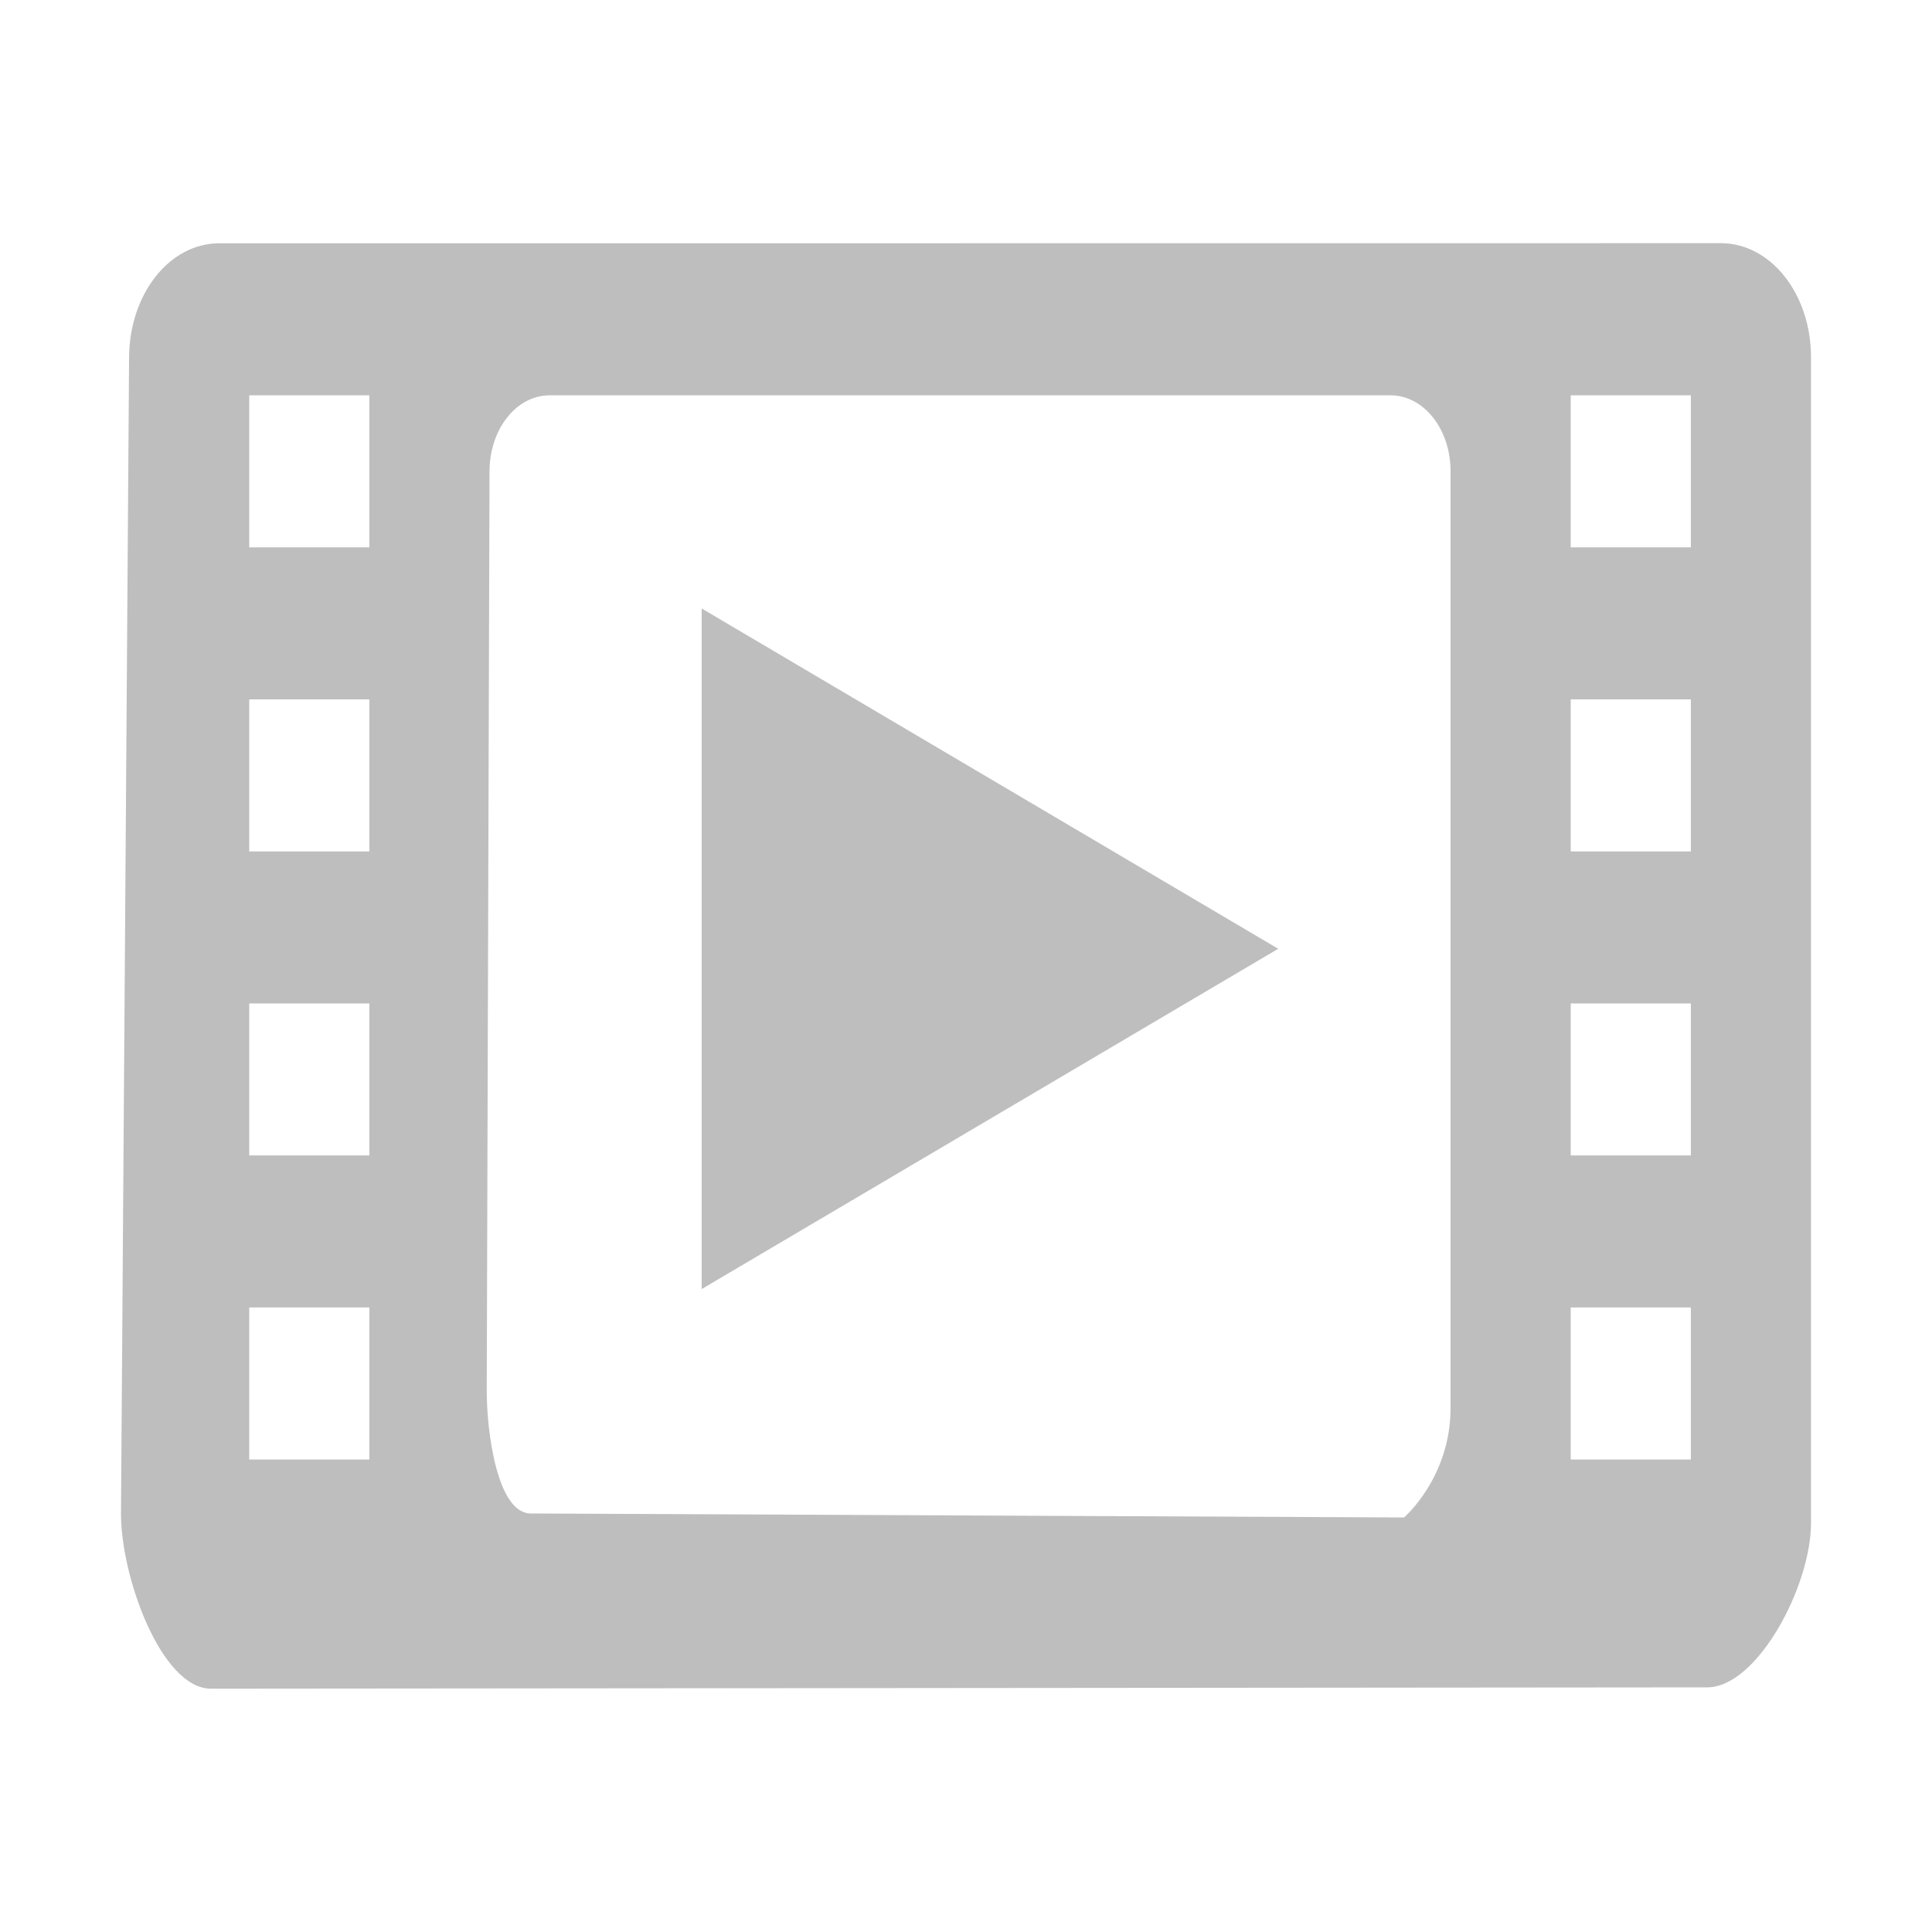 <?xml version="1.0" encoding="UTF-8" standalone="no"?>
<!-- Created with Inkscape (http://www.inkscape.org/) -->

<svg
   xmlns:dc="http://purl.org/dc/elements/1.1/"
   xmlns:cc="http://creativecommons.org/ns#"
   xmlns:rdf="http://www.w3.org/1999/02/22-rdf-syntax-ns#"
   xmlns:svg="http://www.w3.org/2000/svg"
   xmlns="http://www.w3.org/2000/svg"
   xmlns:sodipodi="http://sodipodi.sourceforge.net/DTD/sodipodi-0.dtd"
   xmlns:inkscape="http://www.inkscape.org/namespaces/inkscape"
   version="1.1"
   width="16"
   height="16"
   id="svg3021"
   inkscape:version="0.48.4 r9939"
   sodipodi:docname="folder-videos-symbolic.svg">
  <sodipodi:namedview
     pagecolor="#ffffff"
     bordercolor="#666666"
     borderopacity="1"
     objecttolerance="10"
     gridtolerance="10"
     guidetolerance="10"
     inkscape:pageopacity="0"
     inkscape:pageshadow="2"
     inkscape:window-width="1366"
     inkscape:window-height="695"
     id="namedview7"
     showgrid="false"
     inkscape:zoom="23.960287"
     inkscape:cx="-0.13993264"
     inkscape:cy="8.5773307"
     inkscape:window-x="0"
     inkscape:window-y="0"
     inkscape:window-maximized="1"
     inkscape:current-layer="svg3021" />
  <defs
     id="defs3023" />
  <path
     style="color:#bebebe;fill:#bebebe;fill-opacity:1;fill-rule:nonzero;stroke:none;stroke-width:1;marker:none;visibility:visible;display:inline;overflow:visible;enable-background:accumulate"
     id="rect3032"
     inkscape:connector-curvature="0"
     d="m 1.815,2.015 c -0.413,0 -0.743,0.421 -0.746,0.944 l -0.067,9.57 c -0.004,0.523 0.333,1.457 0.746,1.456 l 12.391,-0.011 c 0.413,-3.69e-4 0.859,-0.837 0.859,-1.36 l -3e-6,-9.656 c 0,-0.523 -0.333,-0.944 -0.746,-0.944 z m 0.249,1.259 0.995,0 0,1.259 -0.995,0 z m 2.487,0 6.965,0 c 0.276,0 0.497,0.281 0.497,0.629 l -1.34e-4,7.758 c -10e-6,0.575 -0.385,0.906 -0.385,0.906 L 4.395,12.534 C 4.119,12.533 4.03,11.862 4.031,11.513 l 0.023,-7.61 C 4.055,3.554 4.276,3.274 4.551,3.274 z m 8.457,0 0.995,0 0,1.259 -0.995,0 z m -10.944,2.518 0.995,0 0,1.259 -0.995,0 z m 10.944,0 0.995,0 0,1.259 -0.995,0 z m -10.944,2.518 0.995,0 0,1.259 -0.995,0 z m 10.944,0 0.995,0 0,1.259 -0.995,0 z m -10.944,2.518 0.995,0 0,1.259 -0.995,0 z m 10.944,0 0.995,0 0,1.259 -0.995,0 z"
     sodipodi:nodetypes="ssssssssscccccsssscssssccccccccccccccccccccccccccccccccccc" />
  <path
     sodipodi:type="star"
     style="fill:#bebebe;fill-opacity:1;stroke:none"
     id="path2985"
     sodipodi:sides="3"
     sodipodi:cx="5.086132"
     sodipodi:cy="3.3617327"
     sodipodi:r1="2.2722943"
     sodipodi:r2="1.1361471"
     sodipodi:arg1="0"
     sodipodi:arg2="1.0471976"
     inkscape:flatsided="true"
     inkscape:rounded="0"
     inkscape:randomized="0"
     d="m 7.358,3.362 -3.408,1.968 0,-3.936 z"
     inkscape:transform-center-x="-0.9076509"
     transform="matrix(1.401,0,0,1.432,0.277,3.043)" />
</svg>

